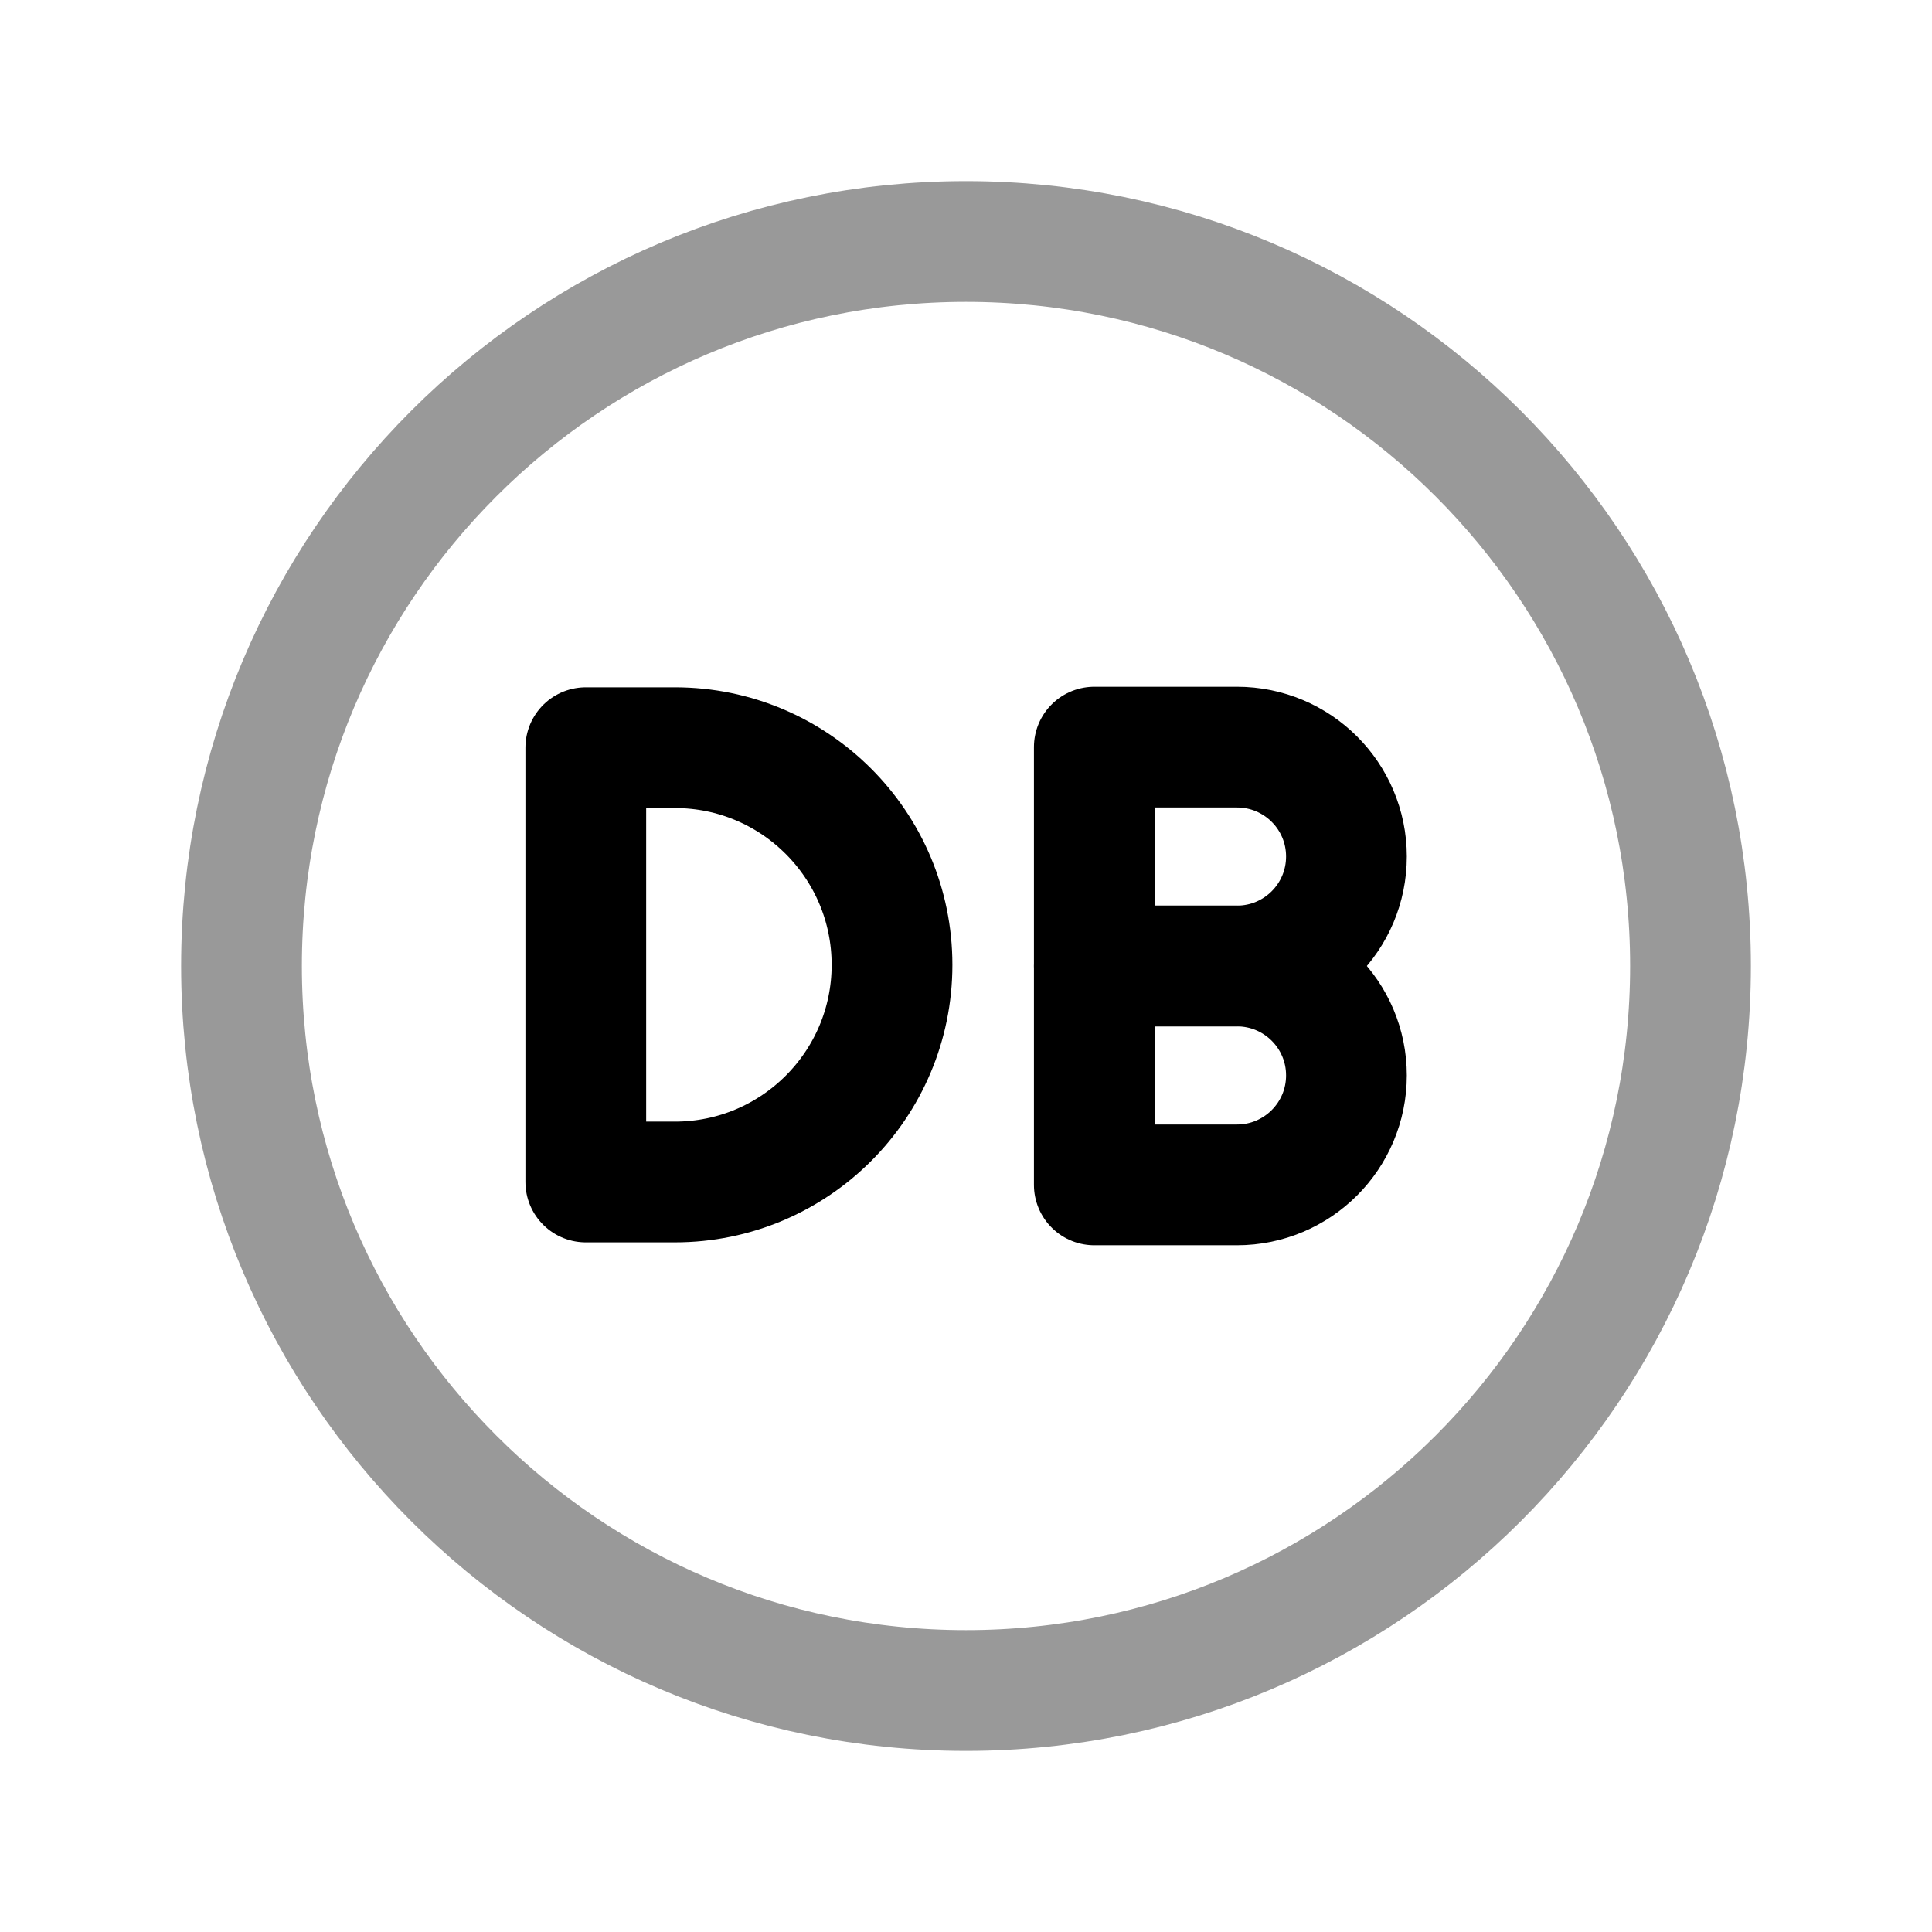 <svg width="24" height="24" viewBox="0 0 24 24" fill="none" xmlns="http://www.w3.org/2000/svg">
<path opacity="0.4" d="M12 3C16.971 3 21 7.029 21 12C21 16.971 16.971 21 12 21C7.029 21 3 16.971 3 12C3 7.029 7.029 3 12 3Z" stroke="black" stroke-width="1.5" stroke-linecap="round" stroke-linejoin="round"/>
<path fill-rule="evenodd" clip-rule="evenodd" d="M16.726 10.64C16.726 9.889 16.117 9.281 15.366 9.281H13.594V12H15.366C16.117 12 16.726 11.392 16.726 10.64Z" stroke="black" stroke-width="1.5" stroke-linecap="round" stroke-linejoin="round"/>
<path fill-rule="evenodd" clip-rule="evenodd" d="M16.726 13.359C16.726 12.608 16.117 12 15.366 12H13.594V14.719H15.366C16.117 14.719 16.726 14.11 16.726 13.359Z" stroke="black" stroke-width="1.5" stroke-linecap="round" stroke-linejoin="round"/>
<path fill-rule="evenodd" clip-rule="evenodd" d="M8.384 14.683H7.277V9.288H8.384C9.873 9.288 11.081 10.495 11.081 11.986C11.081 13.475 9.873 14.683 8.384 14.683Z" stroke="black" stroke-width="1.5" stroke-linecap="round" stroke-linejoin="round"/>
</svg>